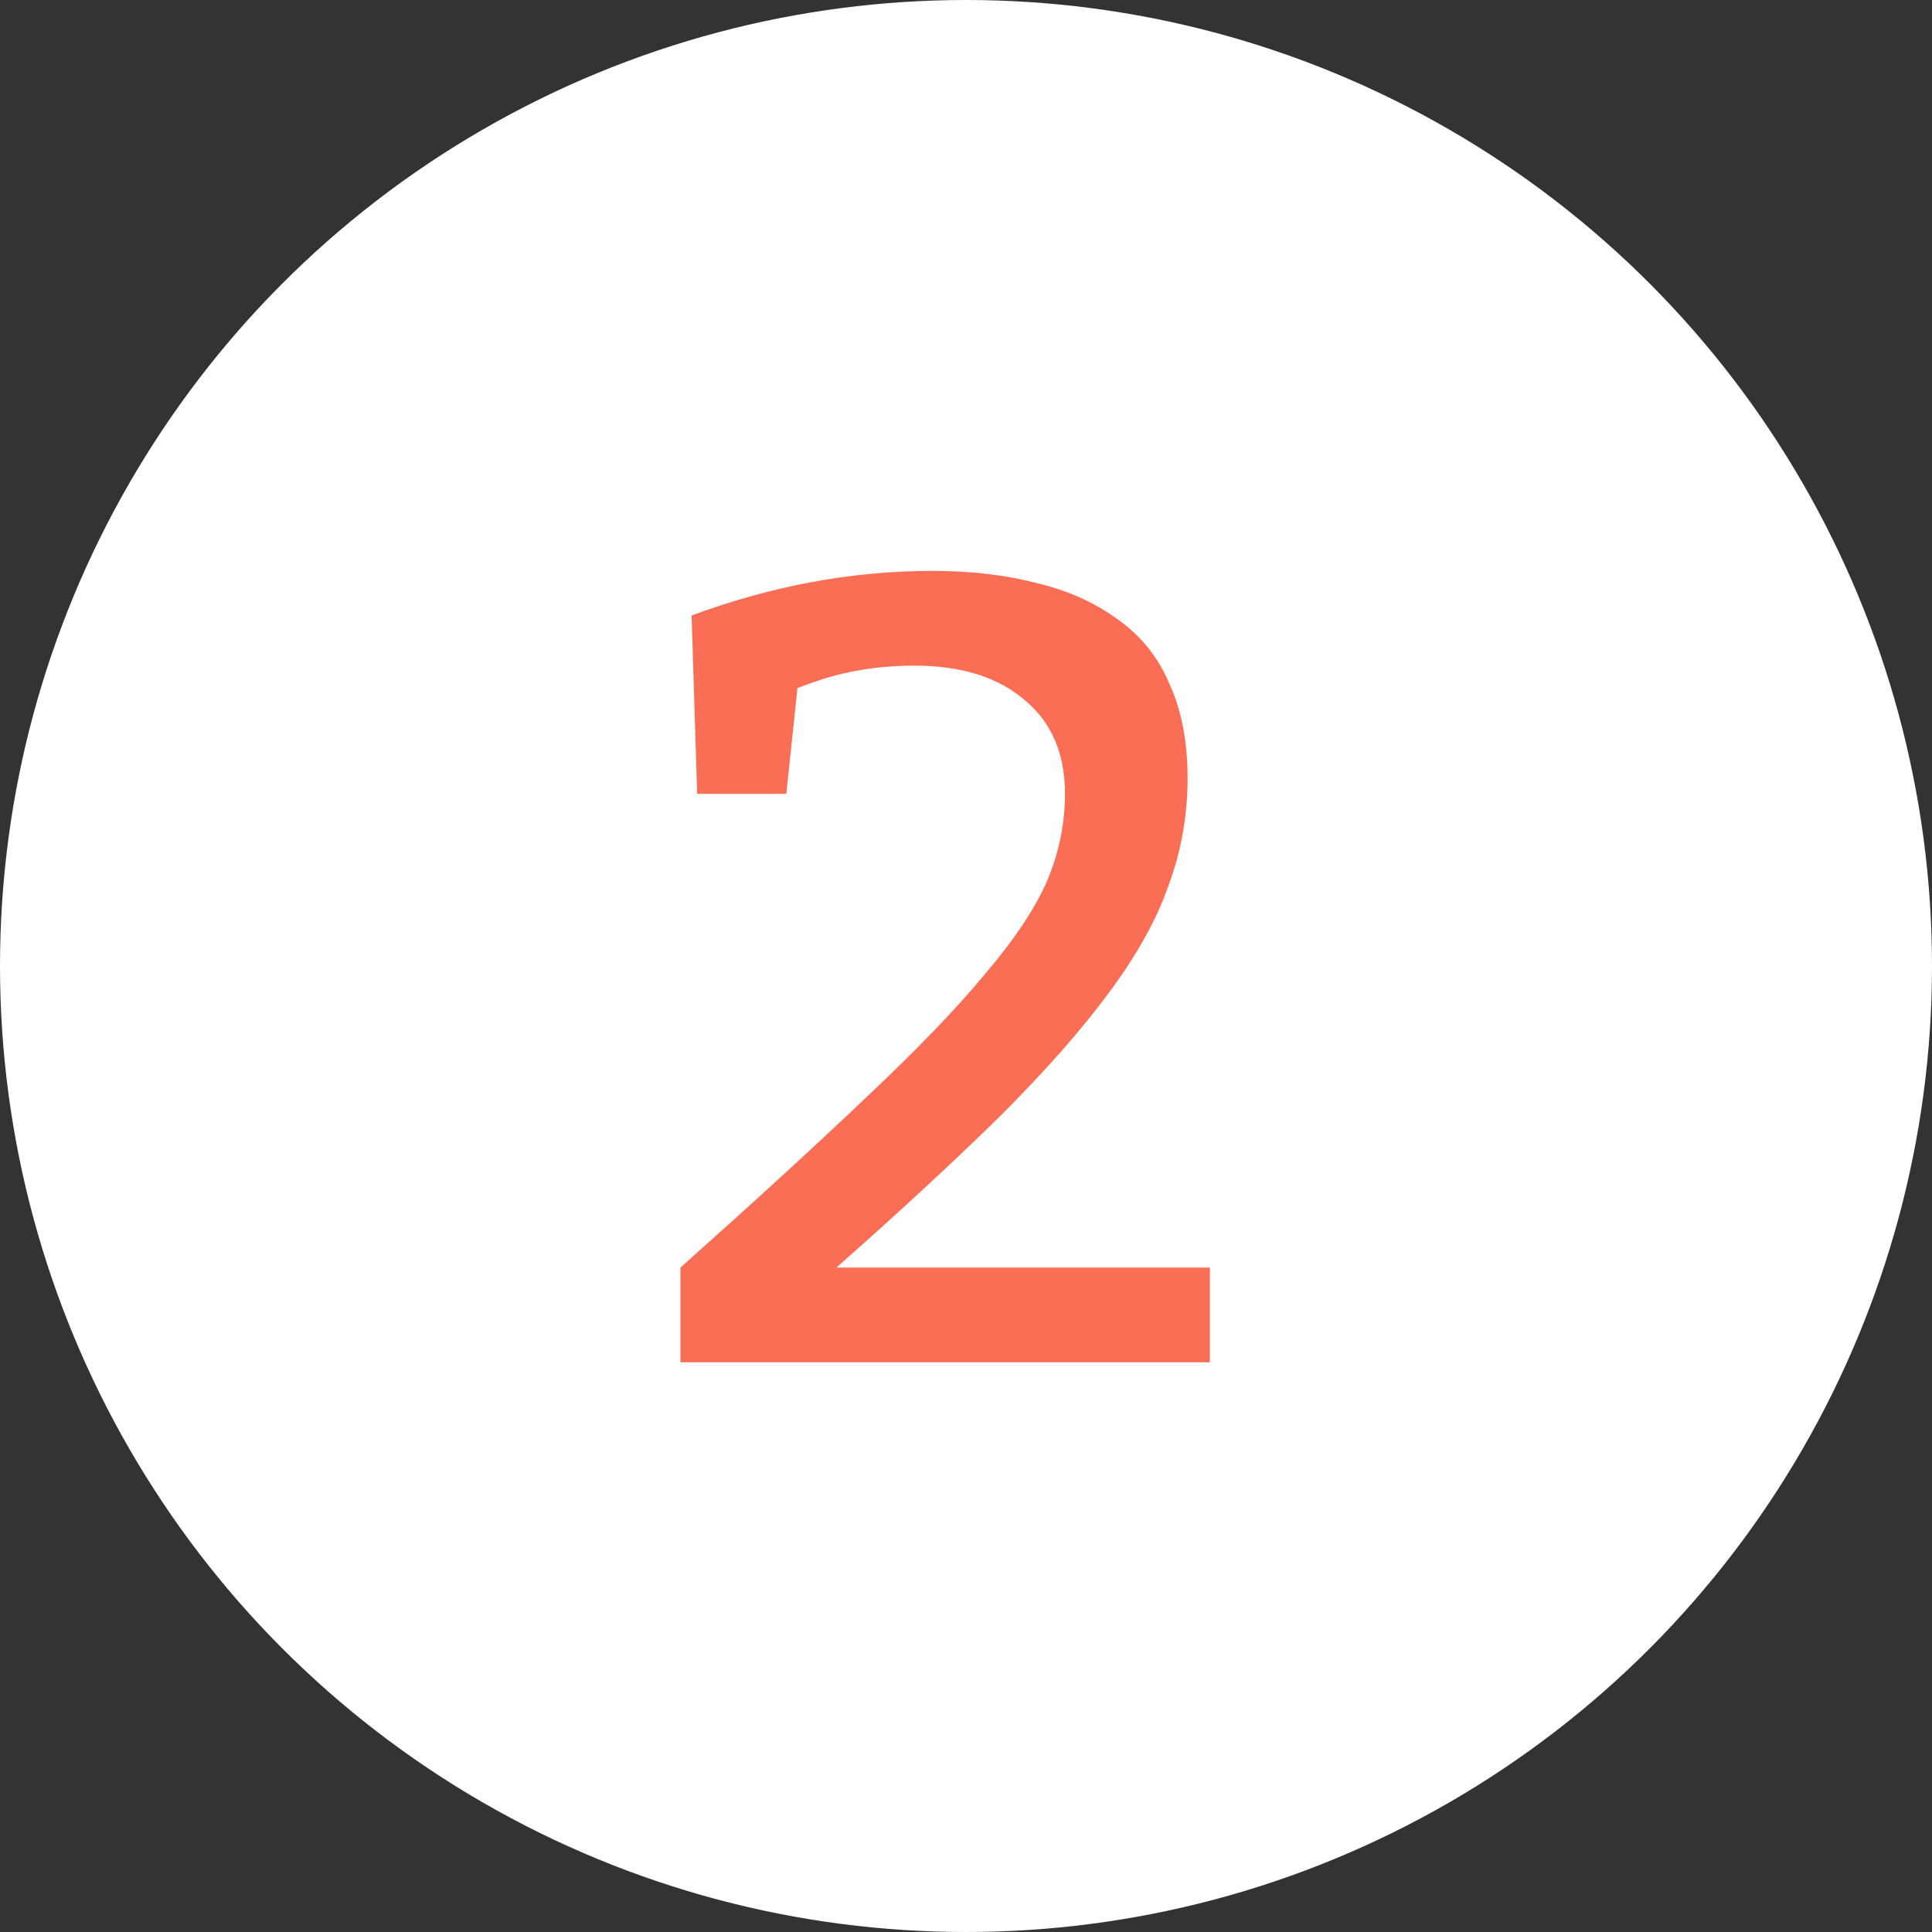 <svg width="26" height="26" viewBox="0 0 26 26" fill="none" xmlns="http://www.w3.org/2000/svg">
<rect x="0" y="0" width="26" height="26" fill="#333333" stroke="none"/>
<circle cx="13" cy="13" r="13" fill="white"/>
<path d="M9.157 18.333V17.058C10.167 16.158 11.002 15.393 11.662 14.763C12.332 14.133 12.862 13.583 13.252 13.113C13.652 12.643 13.932 12.223 14.092 11.853C14.252 11.473 14.332 11.083 14.332 10.683C14.332 10.143 14.152 9.723 13.792 9.423C13.432 9.113 12.937 8.958 12.307 8.958C11.817 8.958 11.362 9.033 10.942 9.183L10.732 9.258L10.582 10.683H9.382L9.307 8.283C10.387 7.883 11.467 7.683 12.547 7.683C13.067 7.683 13.537 7.738 13.957 7.848C14.377 7.948 14.742 8.113 15.052 8.343C15.362 8.563 15.592 8.853 15.742 9.213C15.902 9.563 15.982 9.983 15.982 10.473C15.982 10.973 15.897 11.453 15.727 11.913C15.567 12.373 15.297 12.858 14.917 13.368C14.547 13.868 14.062 14.418 13.462 15.018C12.862 15.608 12.127 16.288 11.257 17.058H16.282V18.333H9.157Z" fill="#FA6E55"/>
</svg>
